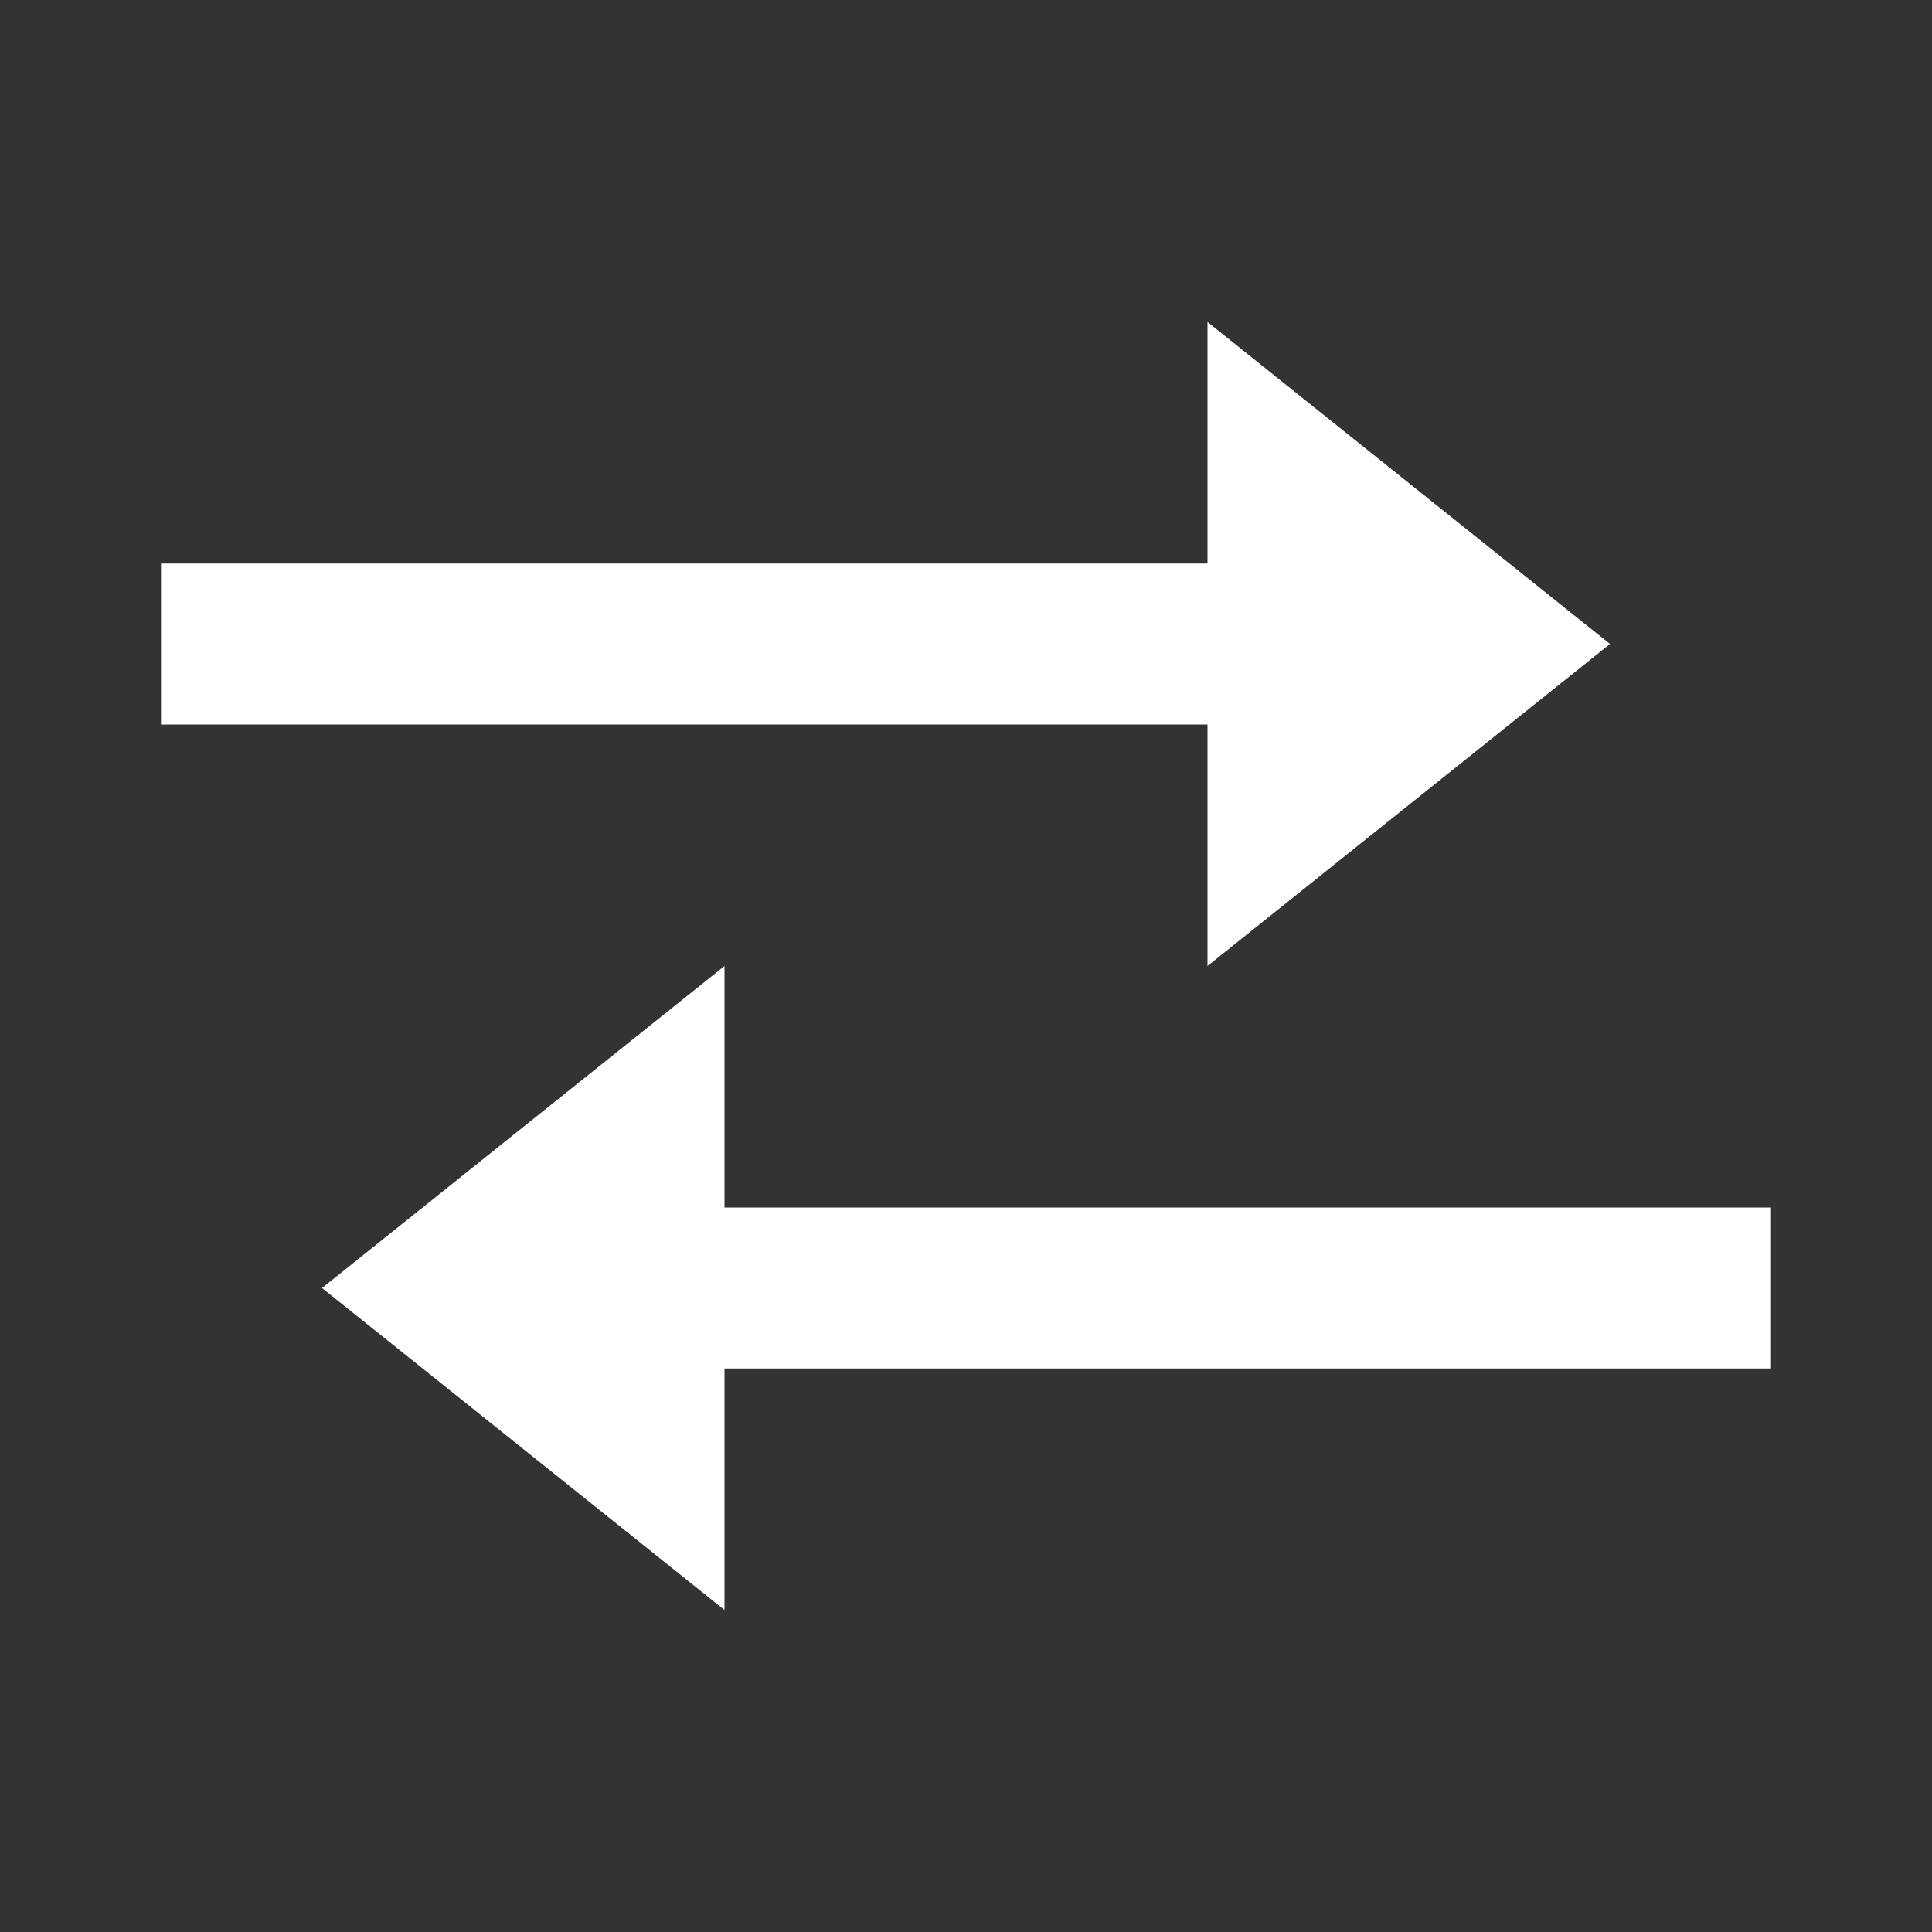 <svg width="75" height="75" viewBox="0 0 75 75" fill="none" xmlns="http://www.w3.org/2000/svg">
<rect x="0" y="0" width="75" height="75" fill="#333333" stroke="none"/>
<path d="M28.125 62.5L12.5 50L28.125 37.5V46.875H68.75V53.125H28.125V62.5ZM46.875 37.5V28.125H6.25V21.875H46.875V12.5L62.5 25L46.875 37.5Z" fill="white"/>
</svg>
